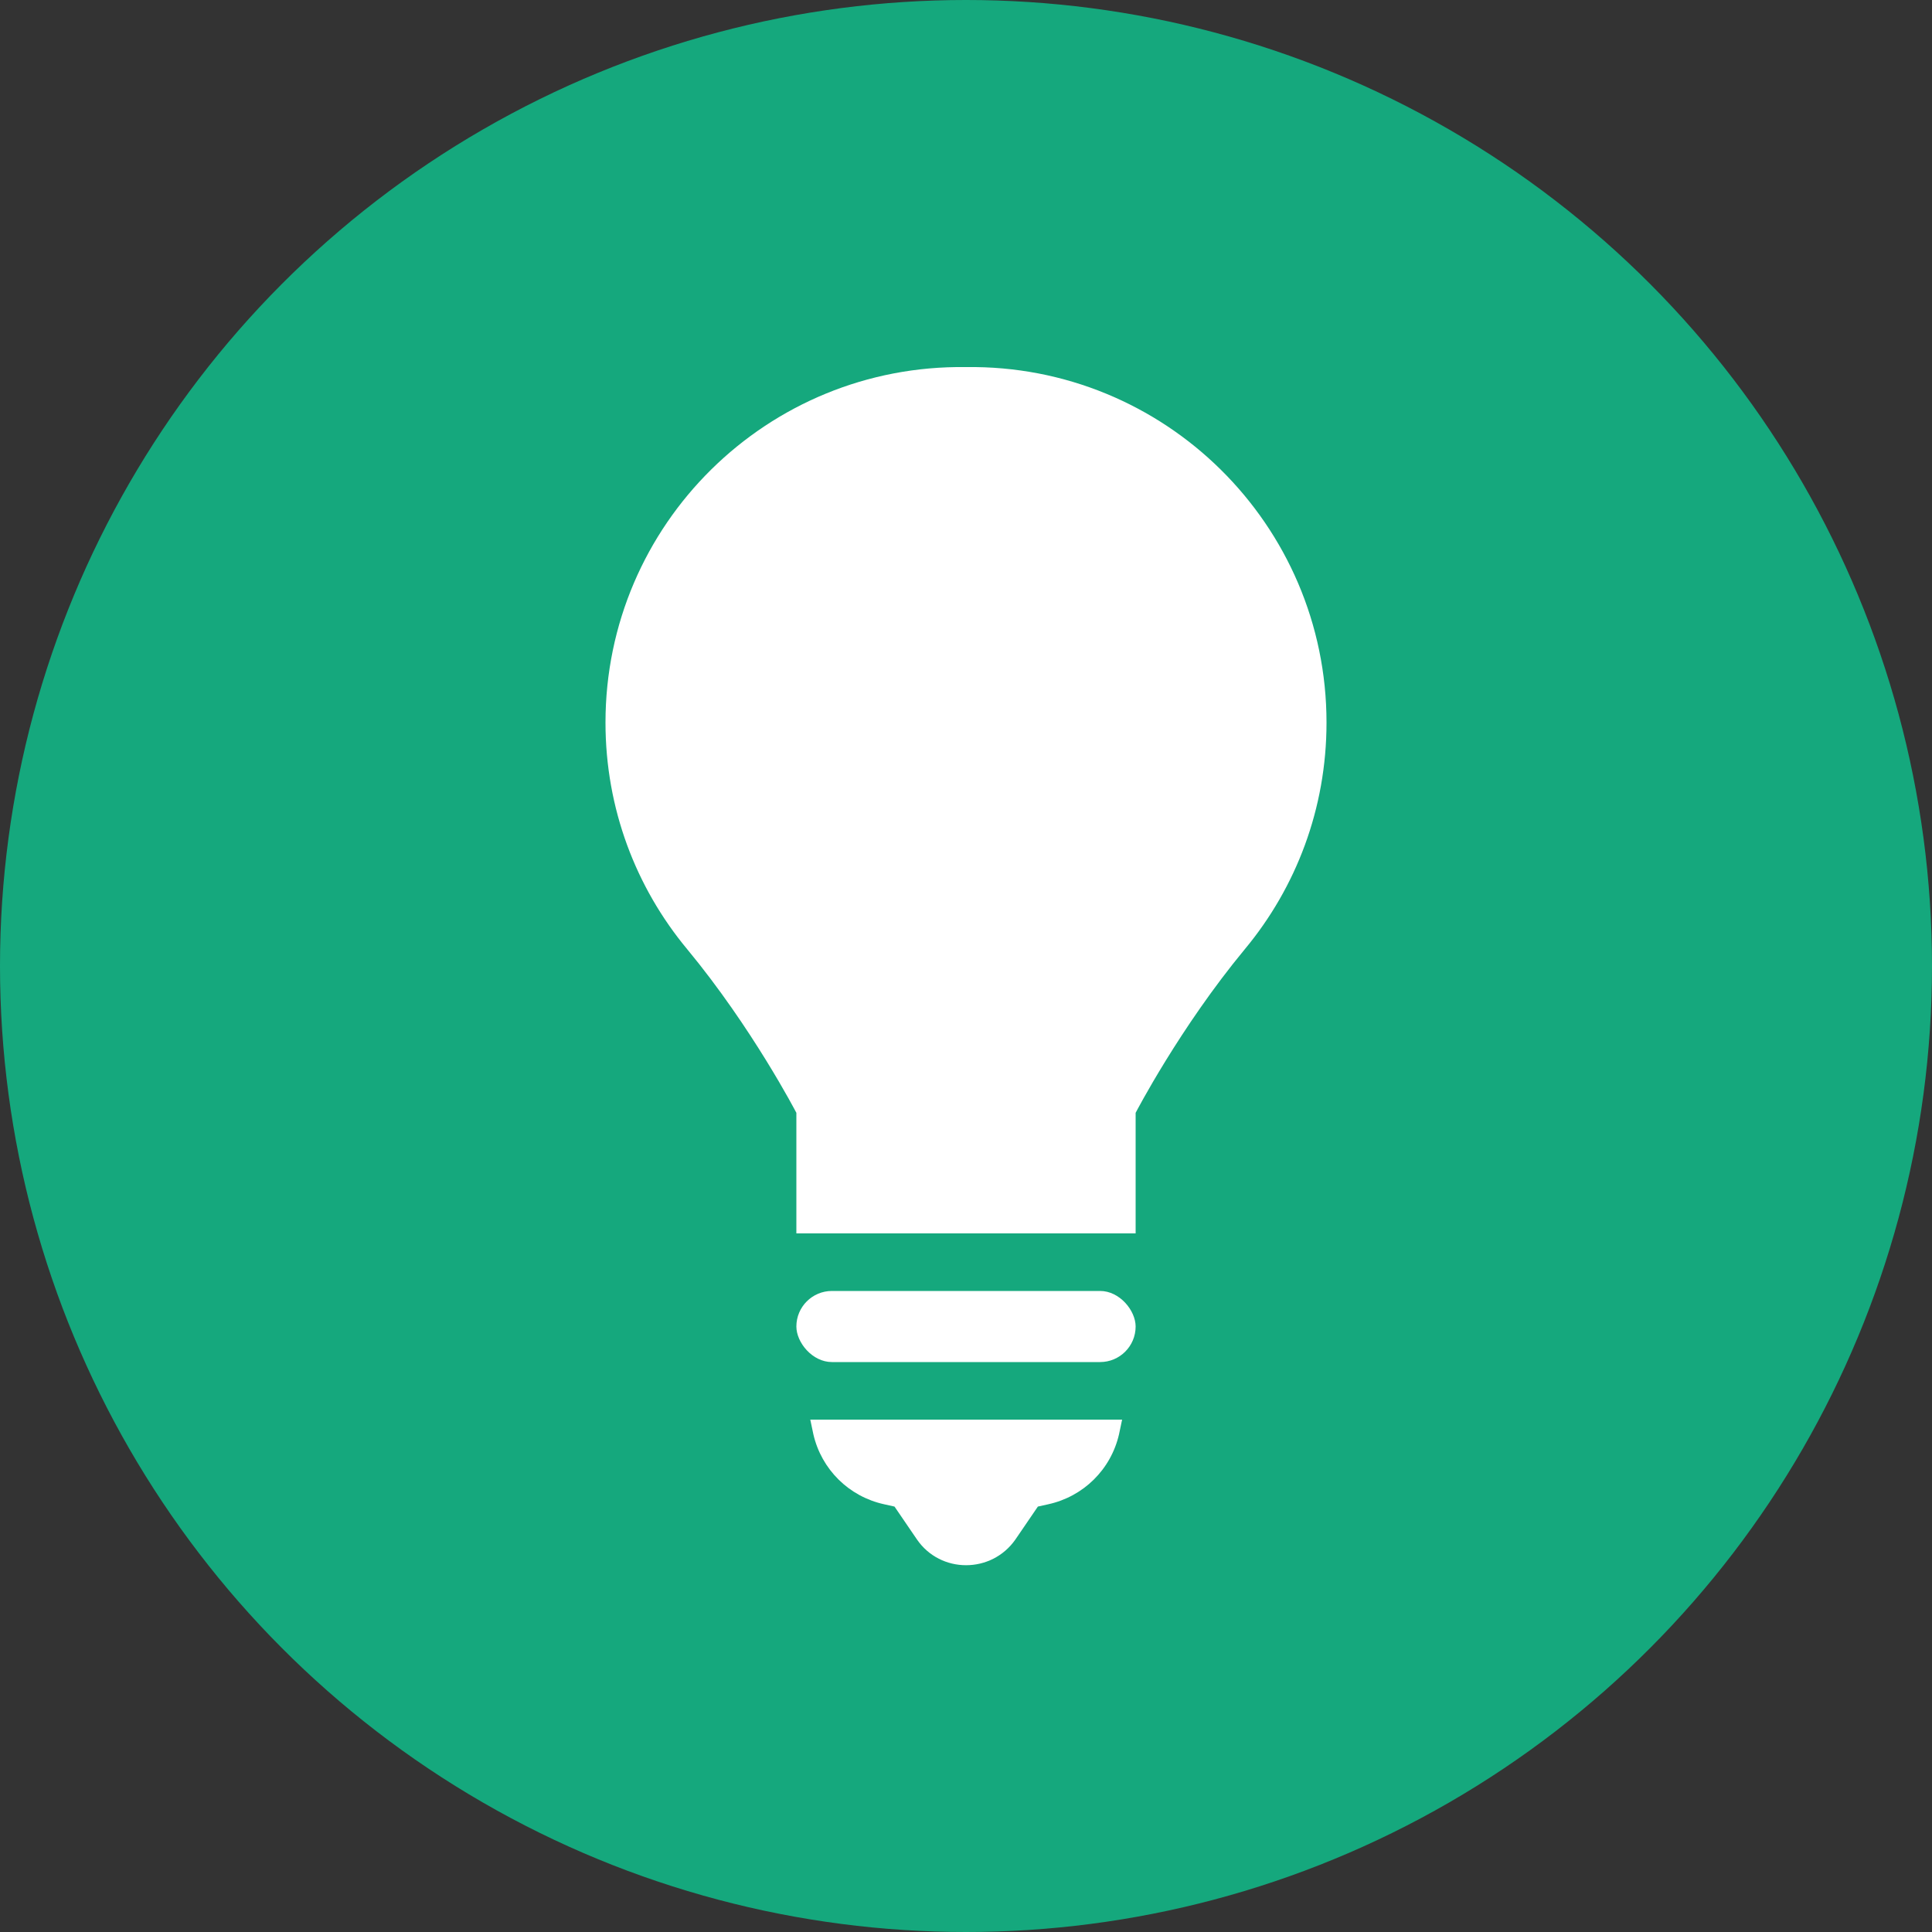 <?xml version="1.0" encoding="UTF-8"?><svg id="Layer_2" xmlns="http://www.w3.org/2000/svg" viewBox="0 0 50 50"><rect x="0" y="0" width="50" height="50" fill="#333333" stroke="none"/><defs><style>.cls-1{fill:#fff;}.cls-2{fill:#15a87d;}</style></defs><g id="Layer_1-2"><g><circle class="cls-2" cx="25" cy="25" r="25"/><g><path class="cls-1" d="M21.05,37.12c.21,.91,.92,1.61,1.83,1.81l.27,.06,.58,.85c.61,.89,1.93,.89,2.55,0l.58-.85,.27-.06c.91-.2,1.62-.9,1.83-1.81l.08-.38h-8.07l.08,.38Z"/><rect class="cls-1" x="20.61" y="33.41" width="8.78" height="1.84" rx=".92" ry=".92"/><path class="cls-1" d="M25,9.5c-5.14-.07-9.33,4.07-9.33,9.2,0,2.23,.79,4.27,2.11,5.86,1.69,2.04,2.83,4.24,2.83,4.24v3.12h8.78v-3.12s1.14-2.2,2.83-4.24c1.32-1.59,2.11-3.63,2.11-5.86,0-5.12-4.19-9.27-9.33-9.2Z"/></g></g></g></svg>